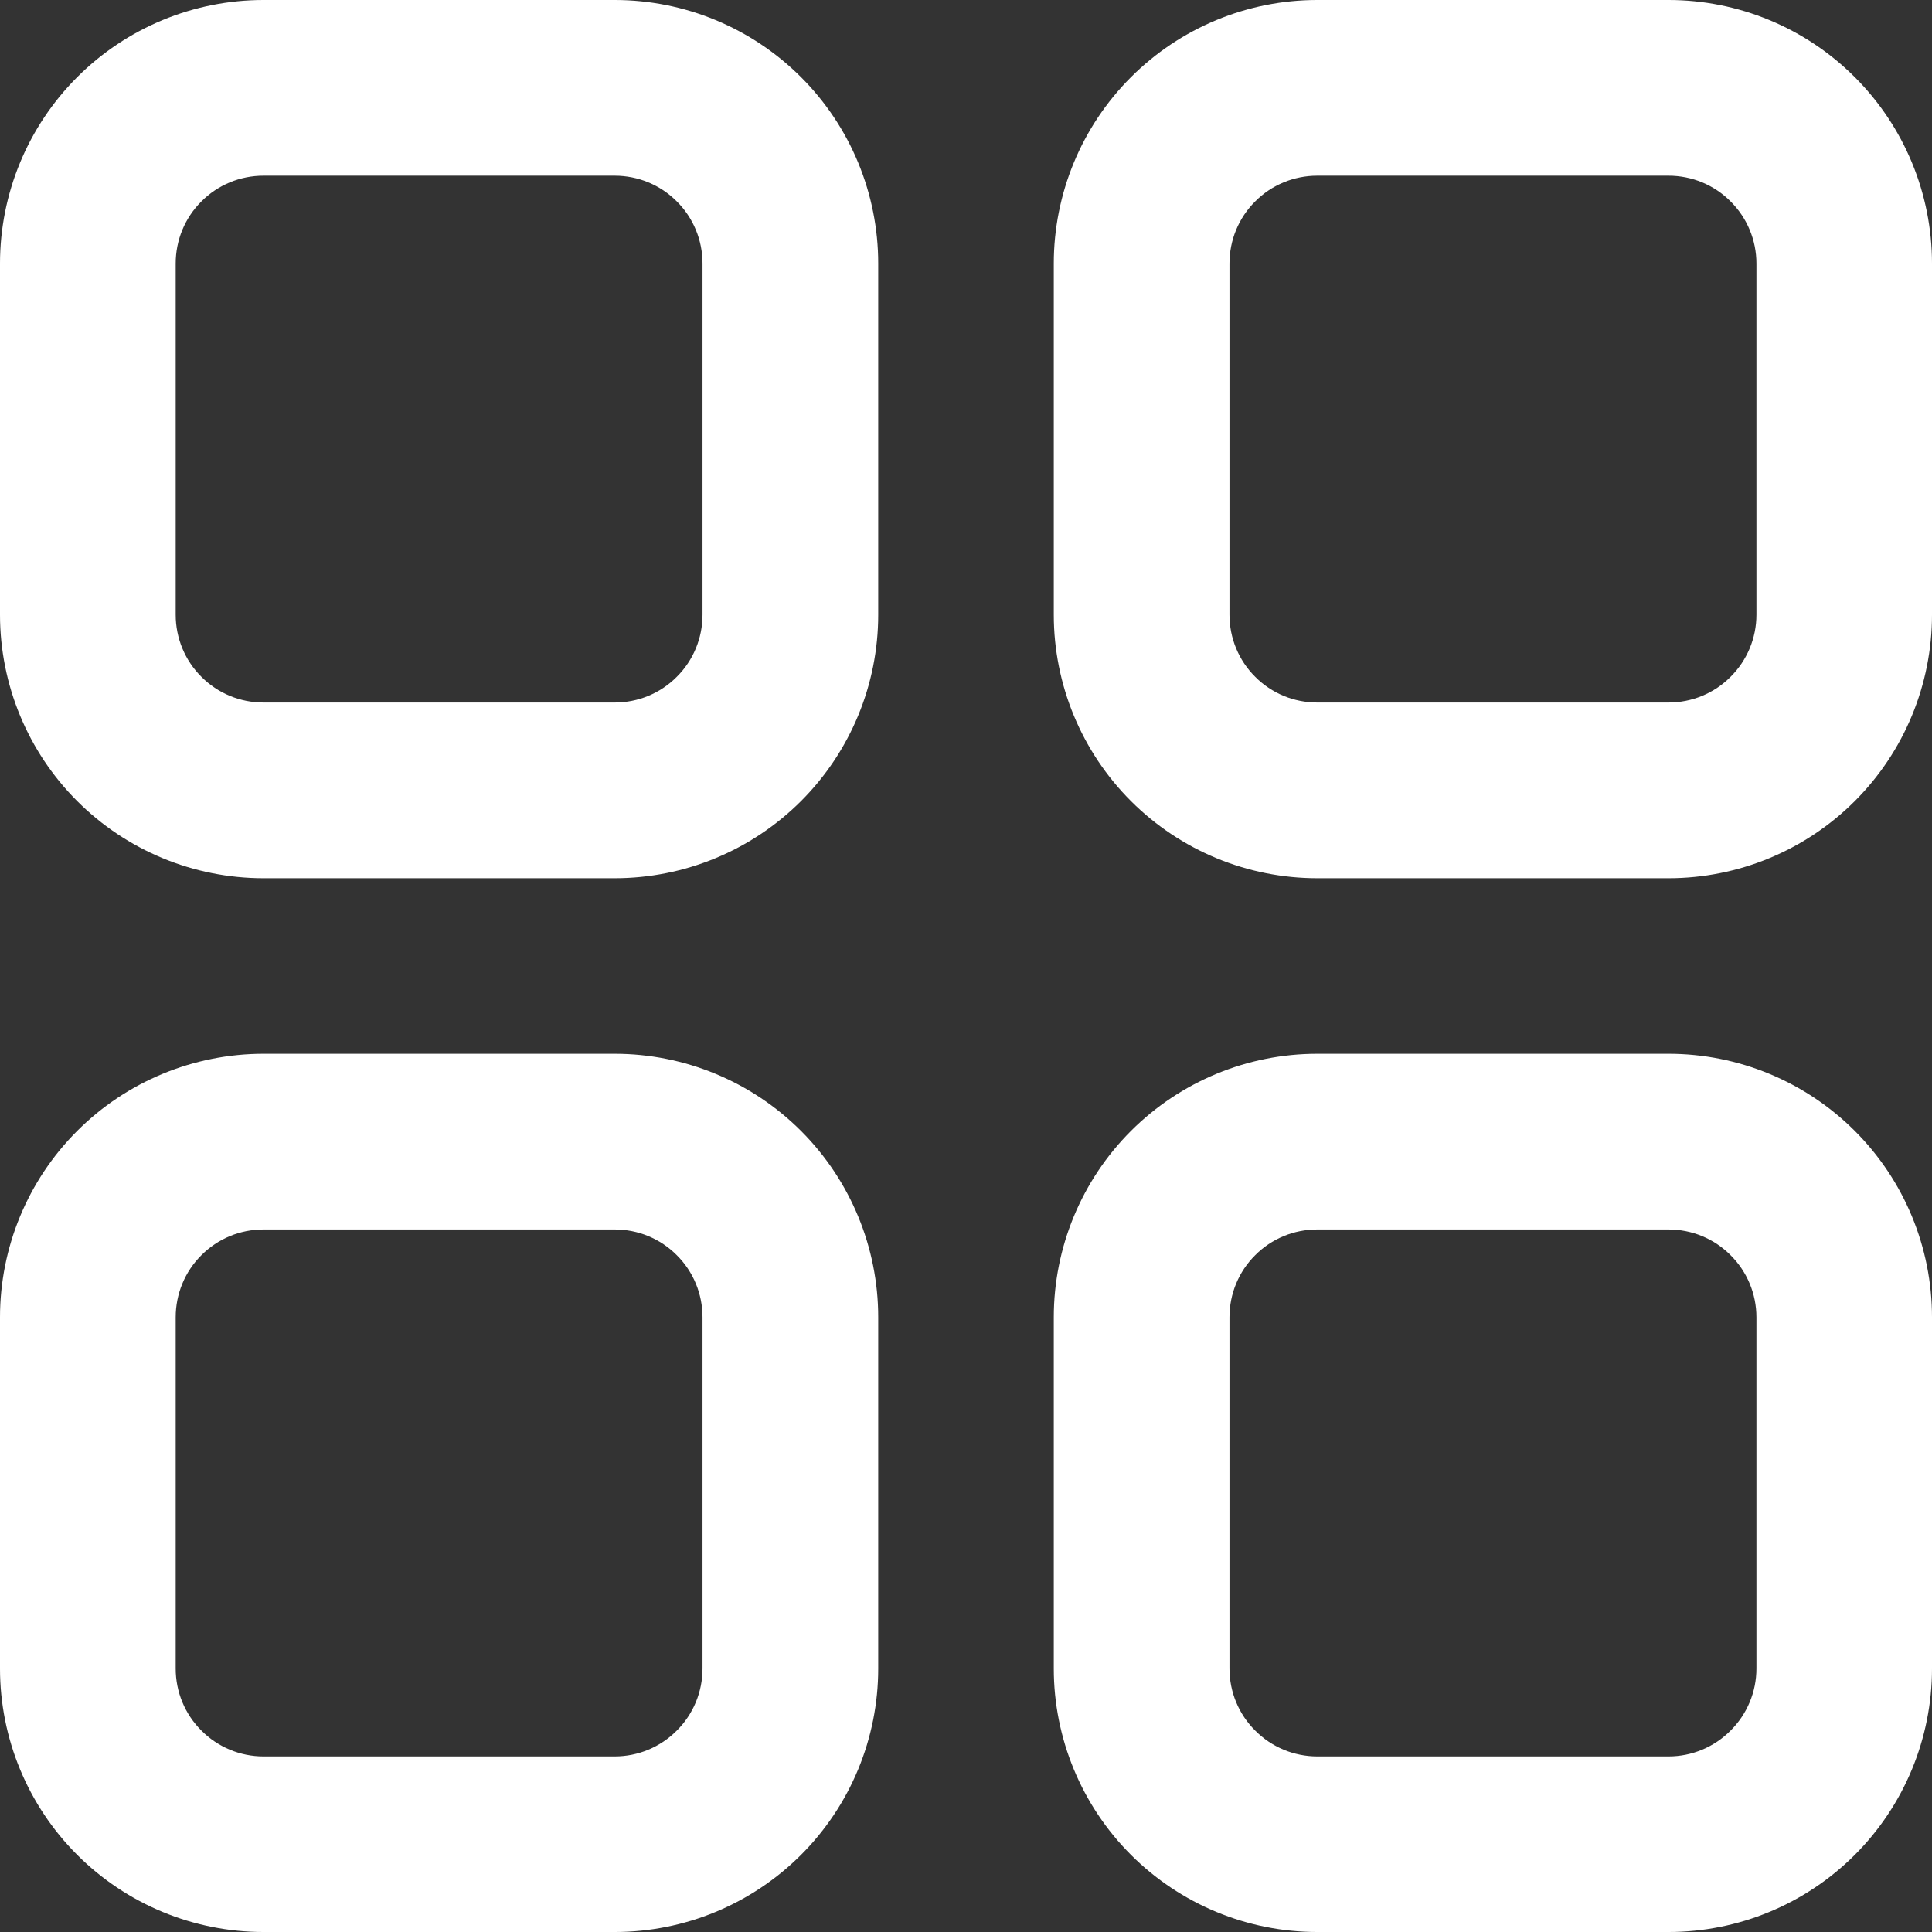 <svg width="16" height="16" viewBox="0 0 16 16" fill="none" xmlns="http://www.w3.org/2000/svg">
<rect x="0" y="0" width="16" height="16" fill="#333333" stroke="none"/>
<path d="M5.091 8.727H2.182C1.603 8.727 1.048 8.957 0.639 9.366C0.23 9.775 0 10.33 0 10.909V13.818C0 14.397 0.23 14.952 0.639 15.361C1.048 15.77 1.603 16 2.182 16H5.091C5.67 16 6.225 15.77 6.634 15.361C7.043 14.952 7.273 14.397 7.273 13.818V10.909C7.273 10.33 7.043 9.775 6.634 9.366C6.225 8.957 5.67 8.727 5.091 8.727ZM2.182 14.546C1.989 14.546 1.804 14.469 1.668 14.332C1.531 14.196 1.455 14.011 1.455 13.818V10.909C1.455 10.716 1.531 10.531 1.668 10.395C1.804 10.258 1.989 10.182 2.182 10.182H5.091C5.284 10.182 5.469 10.258 5.605 10.395C5.742 10.531 5.818 10.716 5.818 10.909V13.818C5.818 14.011 5.742 14.196 5.605 14.332C5.469 14.469 5.284 14.546 5.091 14.546H2.182ZM13.818 8.727H10.909C10.33 8.727 9.775 8.957 9.366 9.366C8.957 9.775 8.727 10.33 8.727 10.909V13.818C8.727 14.397 8.957 14.952 9.366 15.361C9.775 15.77 10.33 16 10.909 16H13.818C14.397 16 14.952 15.77 15.361 15.361C15.77 14.952 16 14.397 16 13.818V10.909C16 10.33 15.77 9.775 15.361 9.366C14.952 8.957 14.397 8.727 13.818 8.727ZM10.909 14.546C10.716 14.546 10.531 14.469 10.395 14.332C10.258 14.196 10.182 14.011 10.182 13.818V10.909C10.182 10.716 10.258 10.531 10.395 10.395C10.531 10.258 10.716 10.182 10.909 10.182H13.818C14.011 10.182 14.196 10.258 14.332 10.395C14.469 10.531 14.546 10.716 14.546 10.909V13.818C14.546 14.011 14.469 14.196 14.332 14.332C14.196 14.469 14.011 14.546 13.818 14.546H10.909ZM5.091 0H2.182C1.603 0 1.048 0.23 0.639 0.639C0.23 1.048 0 1.603 0 2.182V5.091C0 5.67 0.23 6.225 0.639 6.634C1.048 7.043 1.603 7.273 2.182 7.273H5.091C5.67 7.273 6.225 7.043 6.634 6.634C7.043 6.225 7.273 5.67 7.273 5.091V2.182C7.273 1.603 7.043 1.048 6.634 0.639C6.225 0.23 5.67 0 5.091 0ZM2.182 5.818C1.989 5.818 1.804 5.742 1.668 5.605C1.531 5.469 1.455 5.284 1.455 5.091V2.182C1.455 1.989 1.531 1.804 1.668 1.668C1.804 1.531 1.989 1.455 2.182 1.455H5.091C5.284 1.455 5.469 1.531 5.605 1.668C5.742 1.804 5.818 1.989 5.818 2.182V5.091C5.818 5.284 5.742 5.469 5.605 5.605C5.469 5.742 5.284 5.818 5.091 5.818H2.182ZM13.818 0H10.909C10.33 0 9.775 0.23 9.366 0.639C8.957 1.048 8.727 1.603 8.727 2.182V5.091C8.727 5.67 8.957 6.225 9.366 6.634C9.775 7.043 10.33 7.273 10.909 7.273H13.818C14.397 7.273 14.952 7.043 15.361 6.634C15.77 6.225 16 5.67 16 5.091V2.182C16 1.603 15.77 1.048 15.361 0.639C14.952 0.23 14.397 0 13.818 0ZM10.909 5.818C10.716 5.818 10.531 5.742 10.395 5.605C10.258 5.469 10.182 5.284 10.182 5.091V2.182C10.182 1.989 10.258 1.804 10.395 1.668C10.531 1.531 10.716 1.455 10.909 1.455H13.818C14.011 1.455 14.196 1.531 14.332 1.668C14.469 1.804 14.546 1.989 14.546 2.182V5.091C14.546 5.284 14.469 5.469 14.332 5.605C14.196 5.742 14.011 5.818 13.818 5.818H10.909Z" fill="white"/>
</svg>
